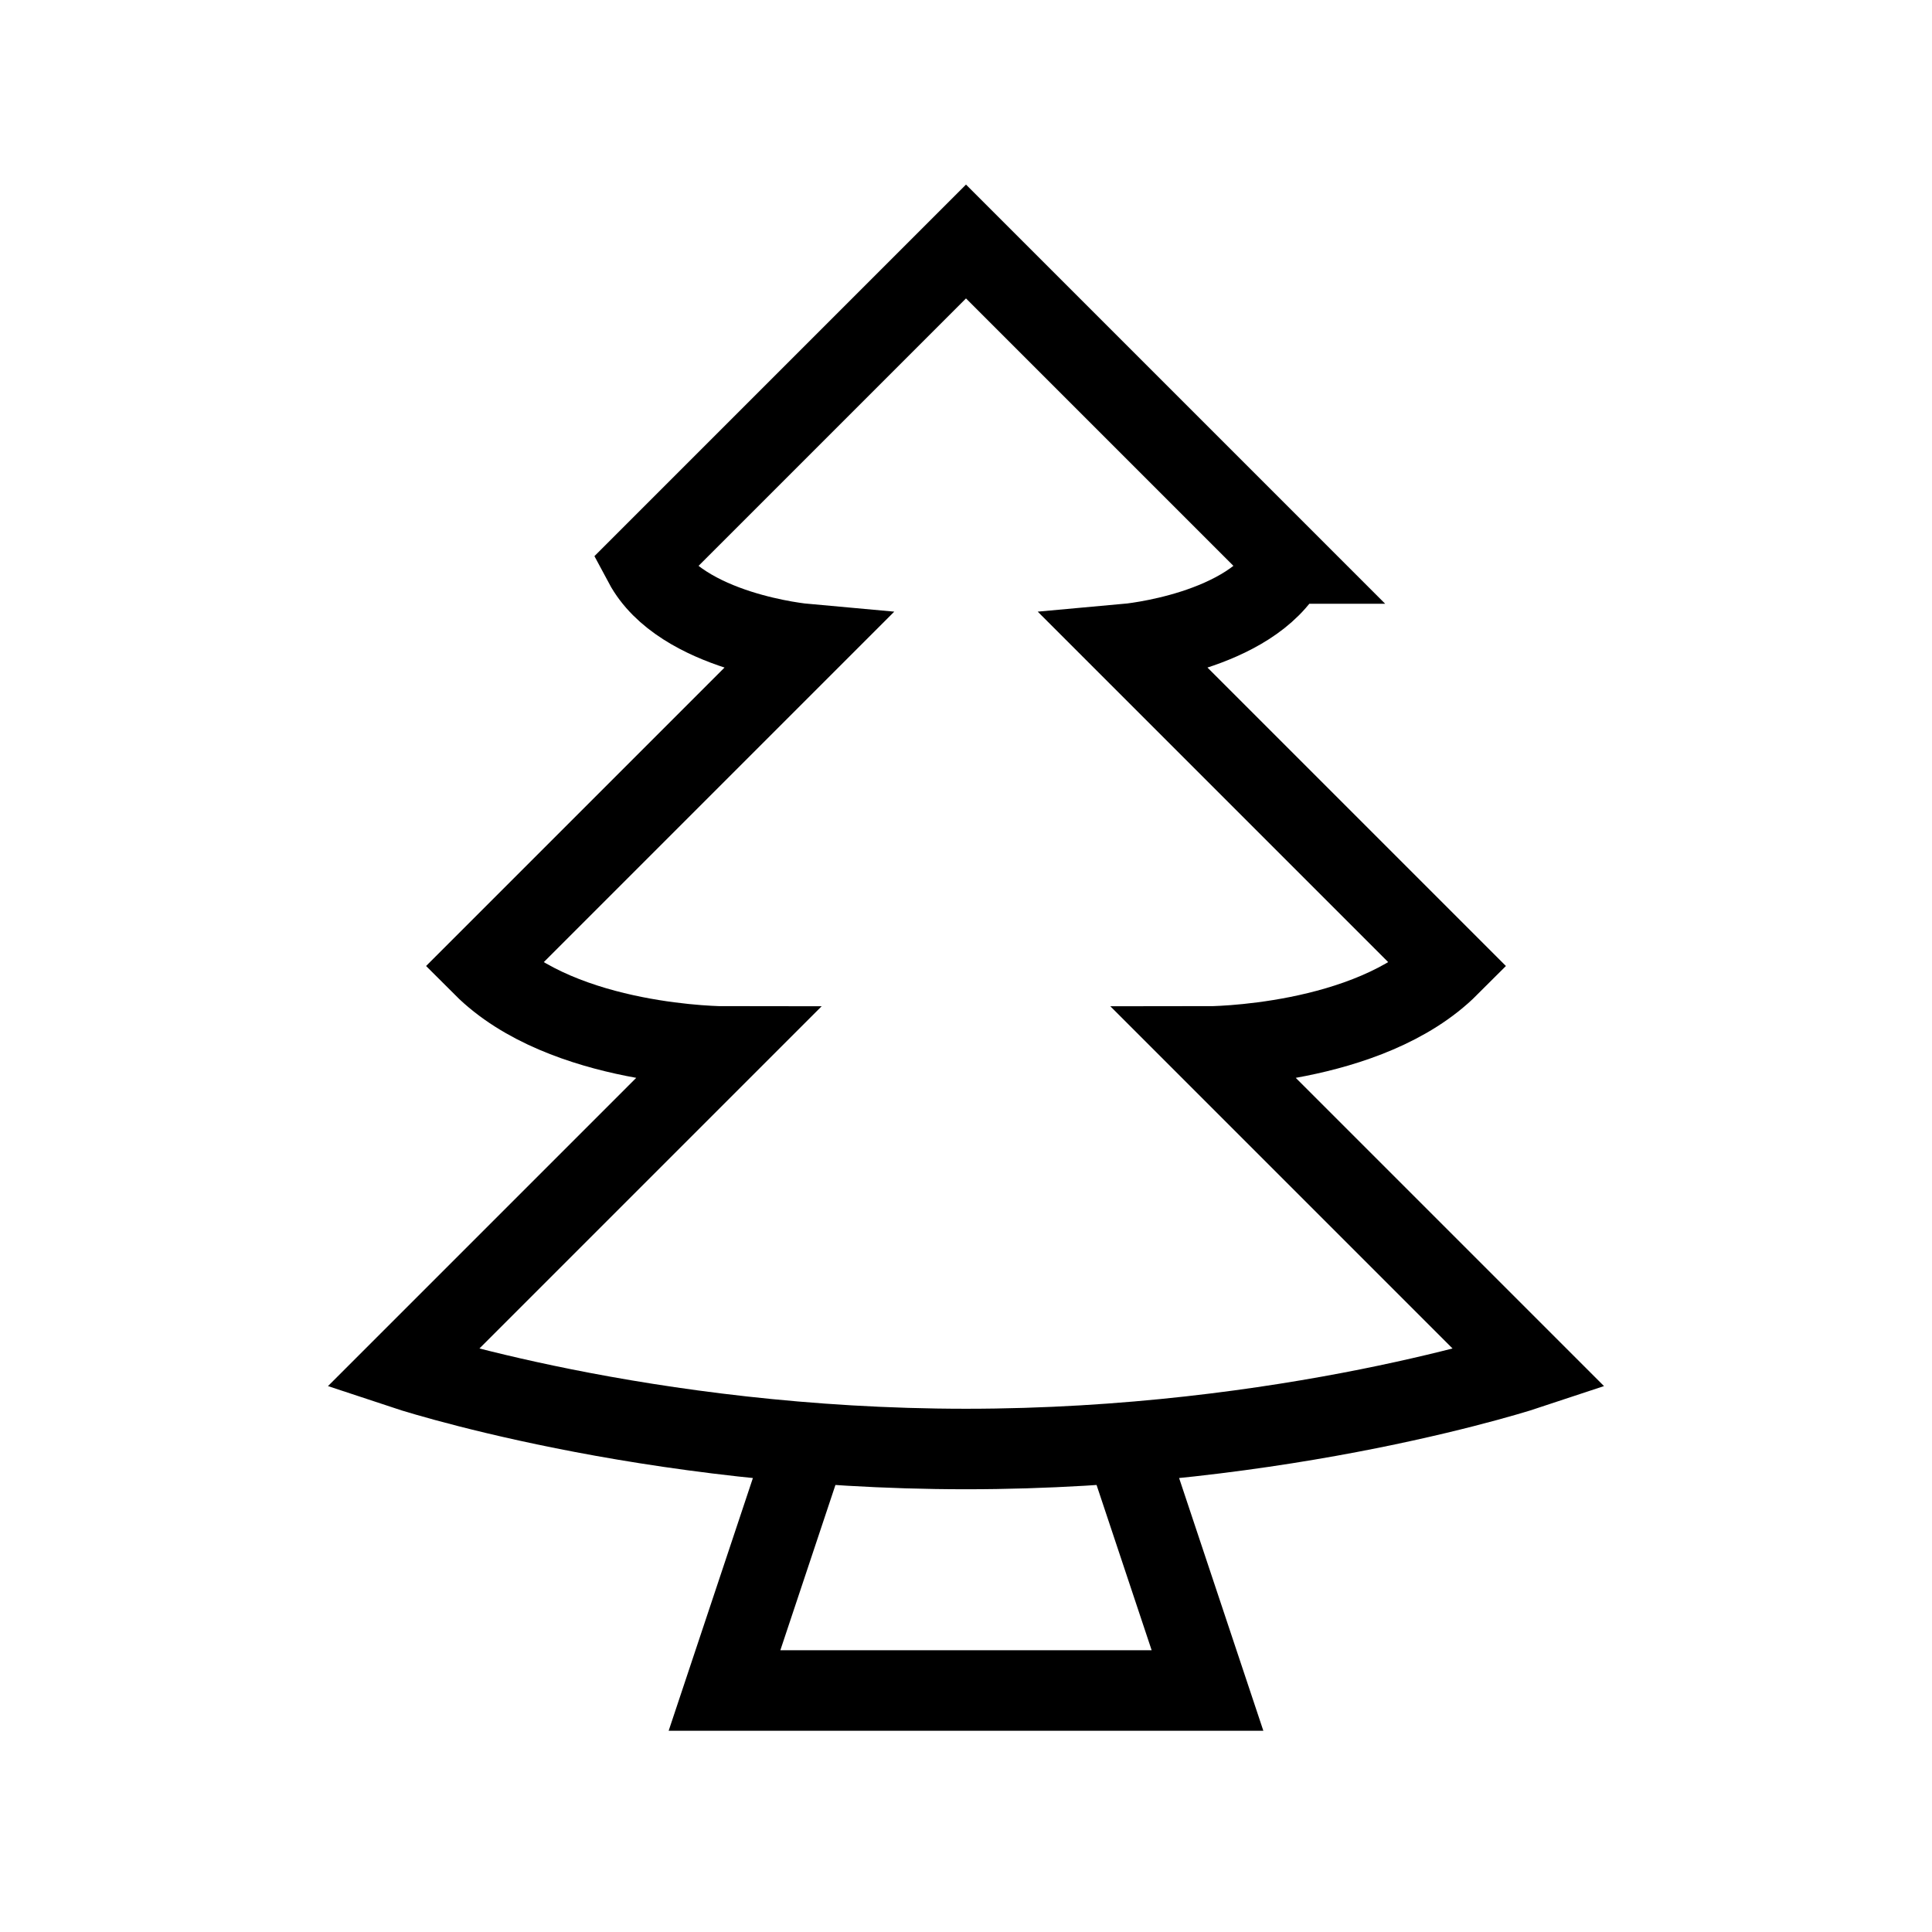 <svg xmlns="http://www.w3.org/2000/svg" width="24" height="24" fill="none">
    <path stroke="currentColor" d="m10 18-1 3h6l-1-3m2-11-4-4-4 4c.46.861 2 1 2 1l-4 4c1 1 3 1 3 1l-4 4s3 1 7 1 7-1 7-1l-4-4s2 0 3-1l-4-4s1.54-.139 2-1Z"/>
</svg>